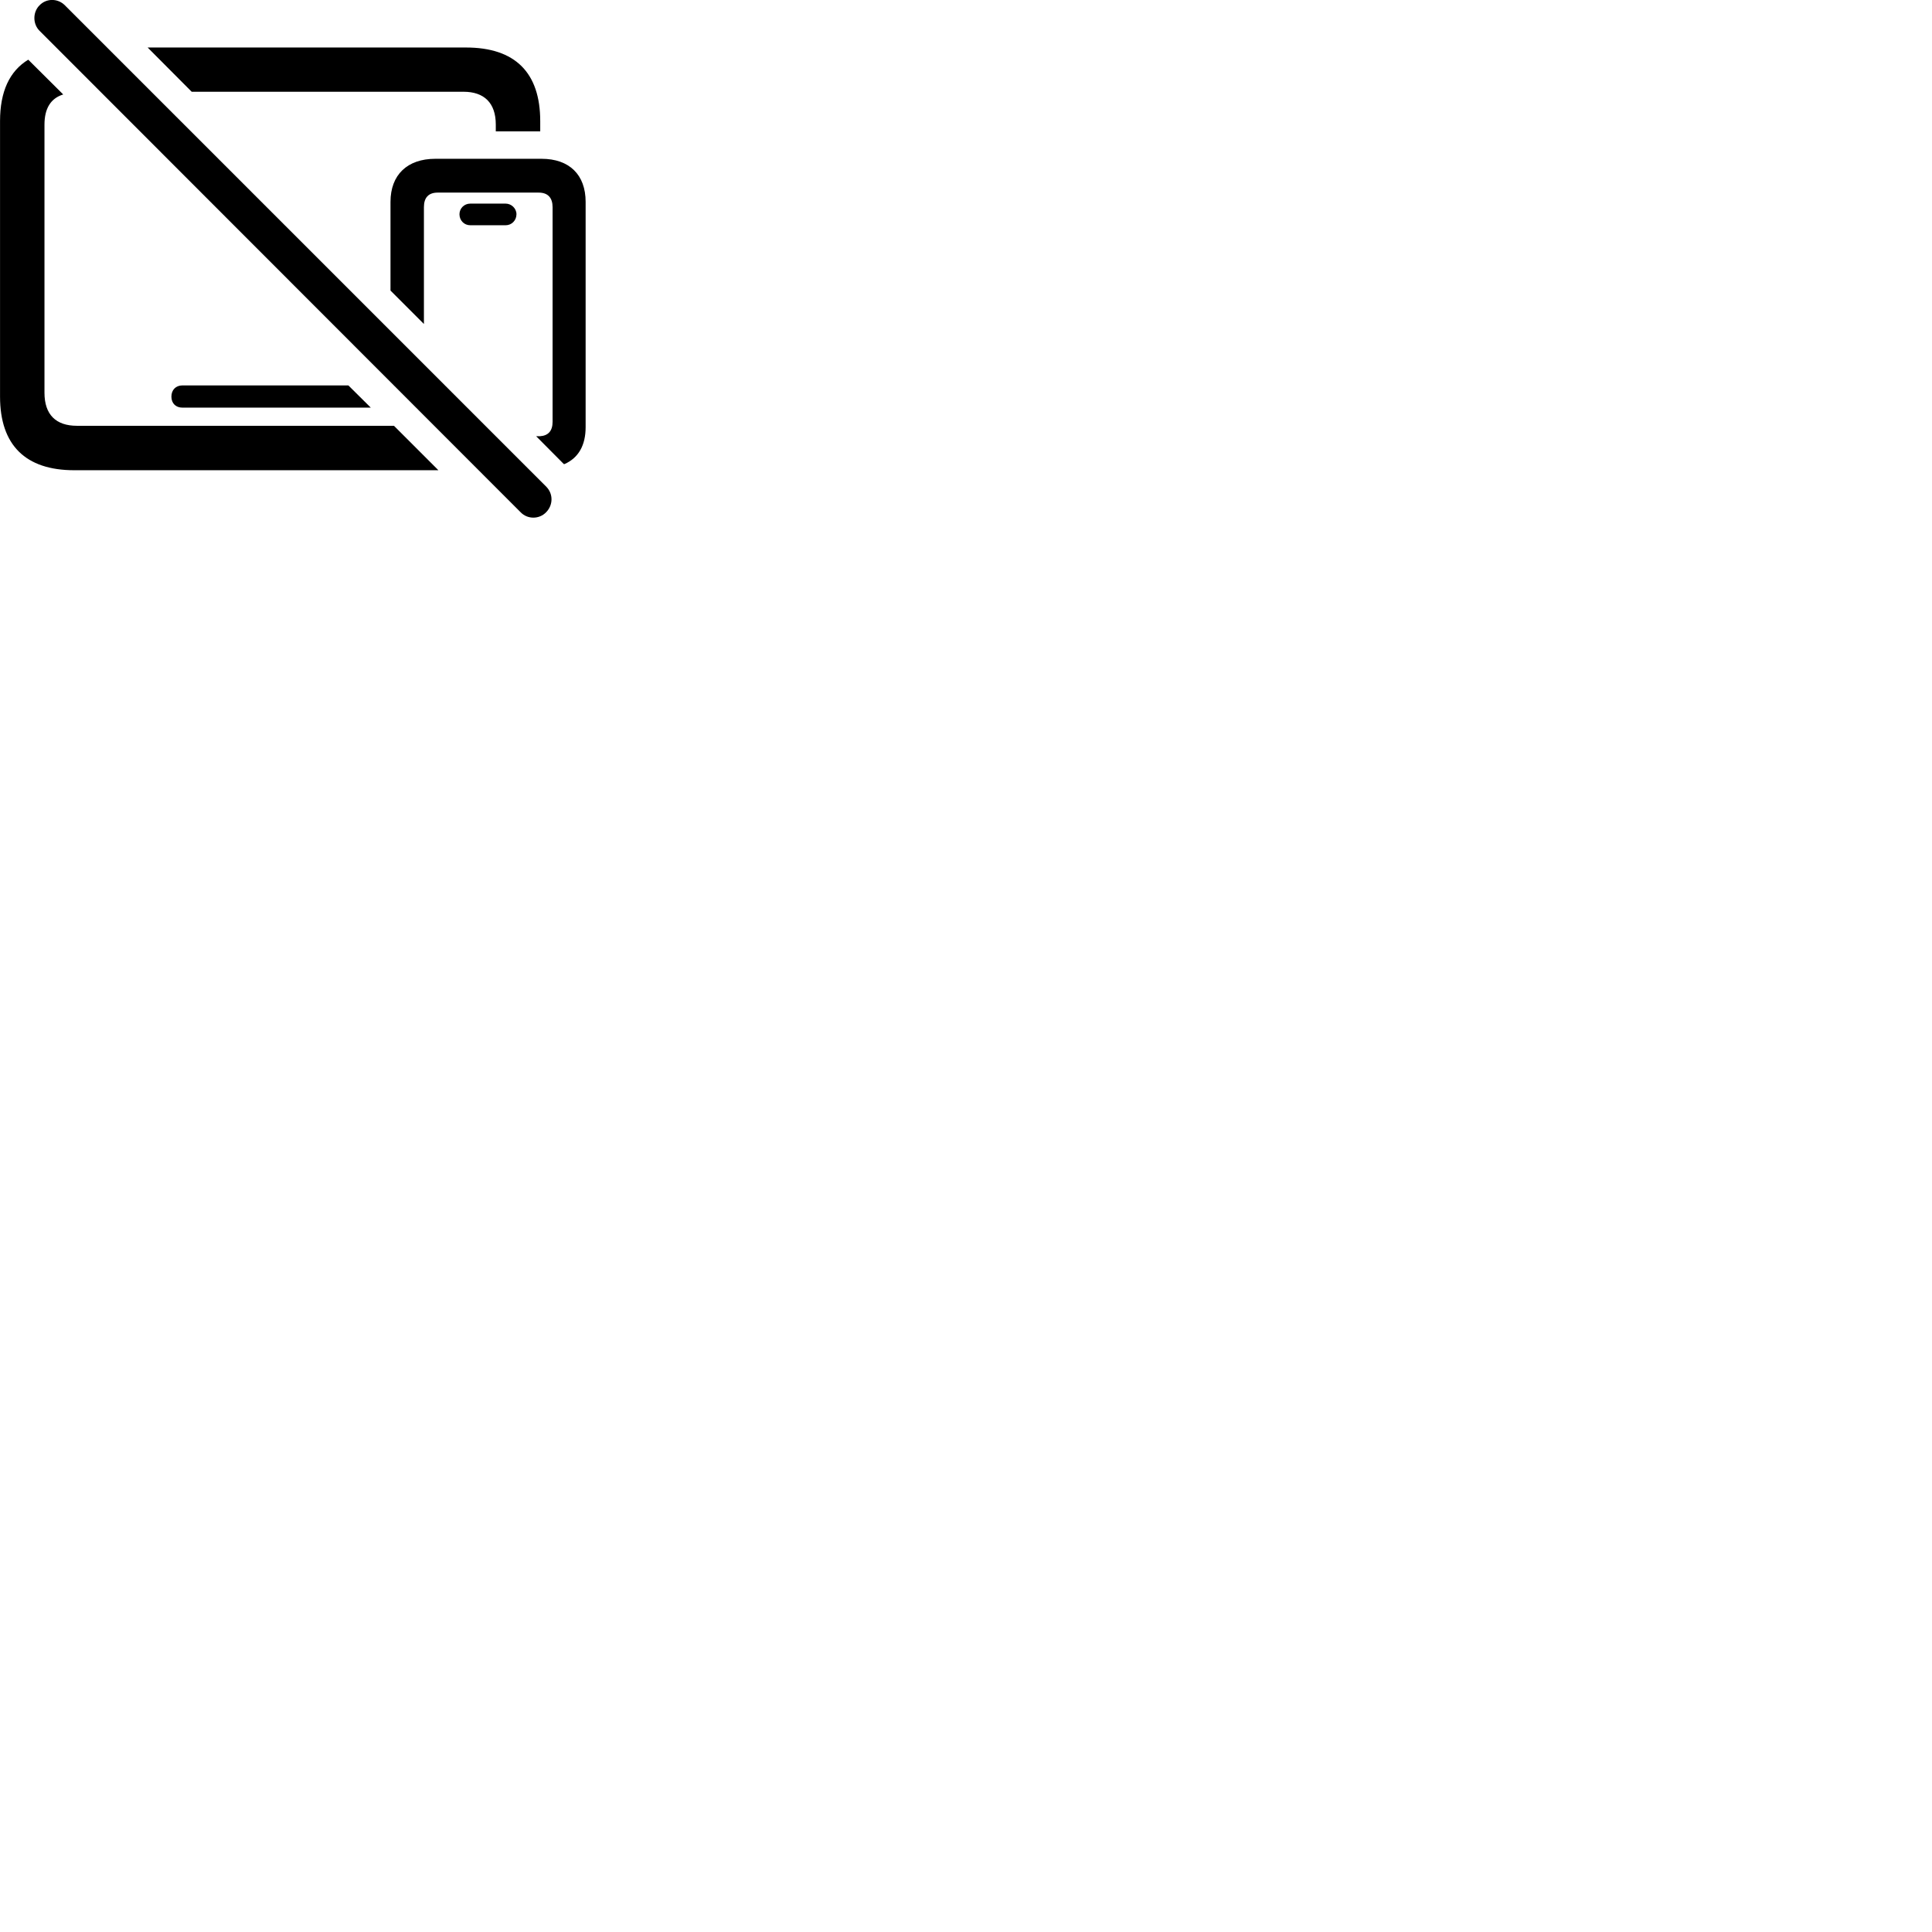 
        <svg xmlns="http://www.w3.org/2000/svg" viewBox="0 0 100 100">
            <path d="M26.952 26.519C27.312 26.889 27.912 26.879 28.262 26.519C28.632 26.149 28.642 25.569 28.282 25.199L3.362 0.279C3.002 -0.091 2.402 -0.101 2.042 0.279C1.692 0.629 1.692 1.239 2.042 1.589ZM9.922 4.749H23.992C25.052 4.749 25.662 5.319 25.662 6.449V6.799C26.472 6.799 27.212 6.799 27.962 6.799V6.269C27.962 3.759 26.662 2.459 24.122 2.459H7.642ZM3.842 24.339H22.692L20.392 22.039H3.982C2.892 22.039 2.302 21.459 2.302 20.329V6.449C2.302 5.619 2.622 5.089 3.272 4.889L1.462 3.089C0.492 3.679 0.002 4.739 0.002 6.269V20.529C0.002 23.039 1.322 24.339 3.842 24.339ZM20.212 15.039L21.942 16.769V10.719C21.942 10.229 22.182 9.969 22.652 9.969H27.882C28.362 9.969 28.602 10.239 28.602 10.729V21.829C28.602 22.299 28.382 22.549 27.952 22.579H27.752L29.182 24.019H29.222C29.942 23.699 30.312 23.049 30.312 22.109V10.449C30.312 9.049 29.472 8.219 28.032 8.219H22.532C21.082 8.219 20.212 9.049 20.212 10.449ZM24.342 11.659H26.172C26.482 11.659 26.732 11.409 26.732 11.089C26.732 10.789 26.472 10.539 26.172 10.539H24.342C24.022 10.539 23.782 10.789 23.782 11.089C23.782 11.409 24.022 11.659 24.342 11.659ZM9.442 21.099H19.192L18.032 19.949H9.442C9.102 19.949 8.872 20.179 8.872 20.529C8.872 20.879 9.102 21.099 9.442 21.099Z" />
        </svg>
    